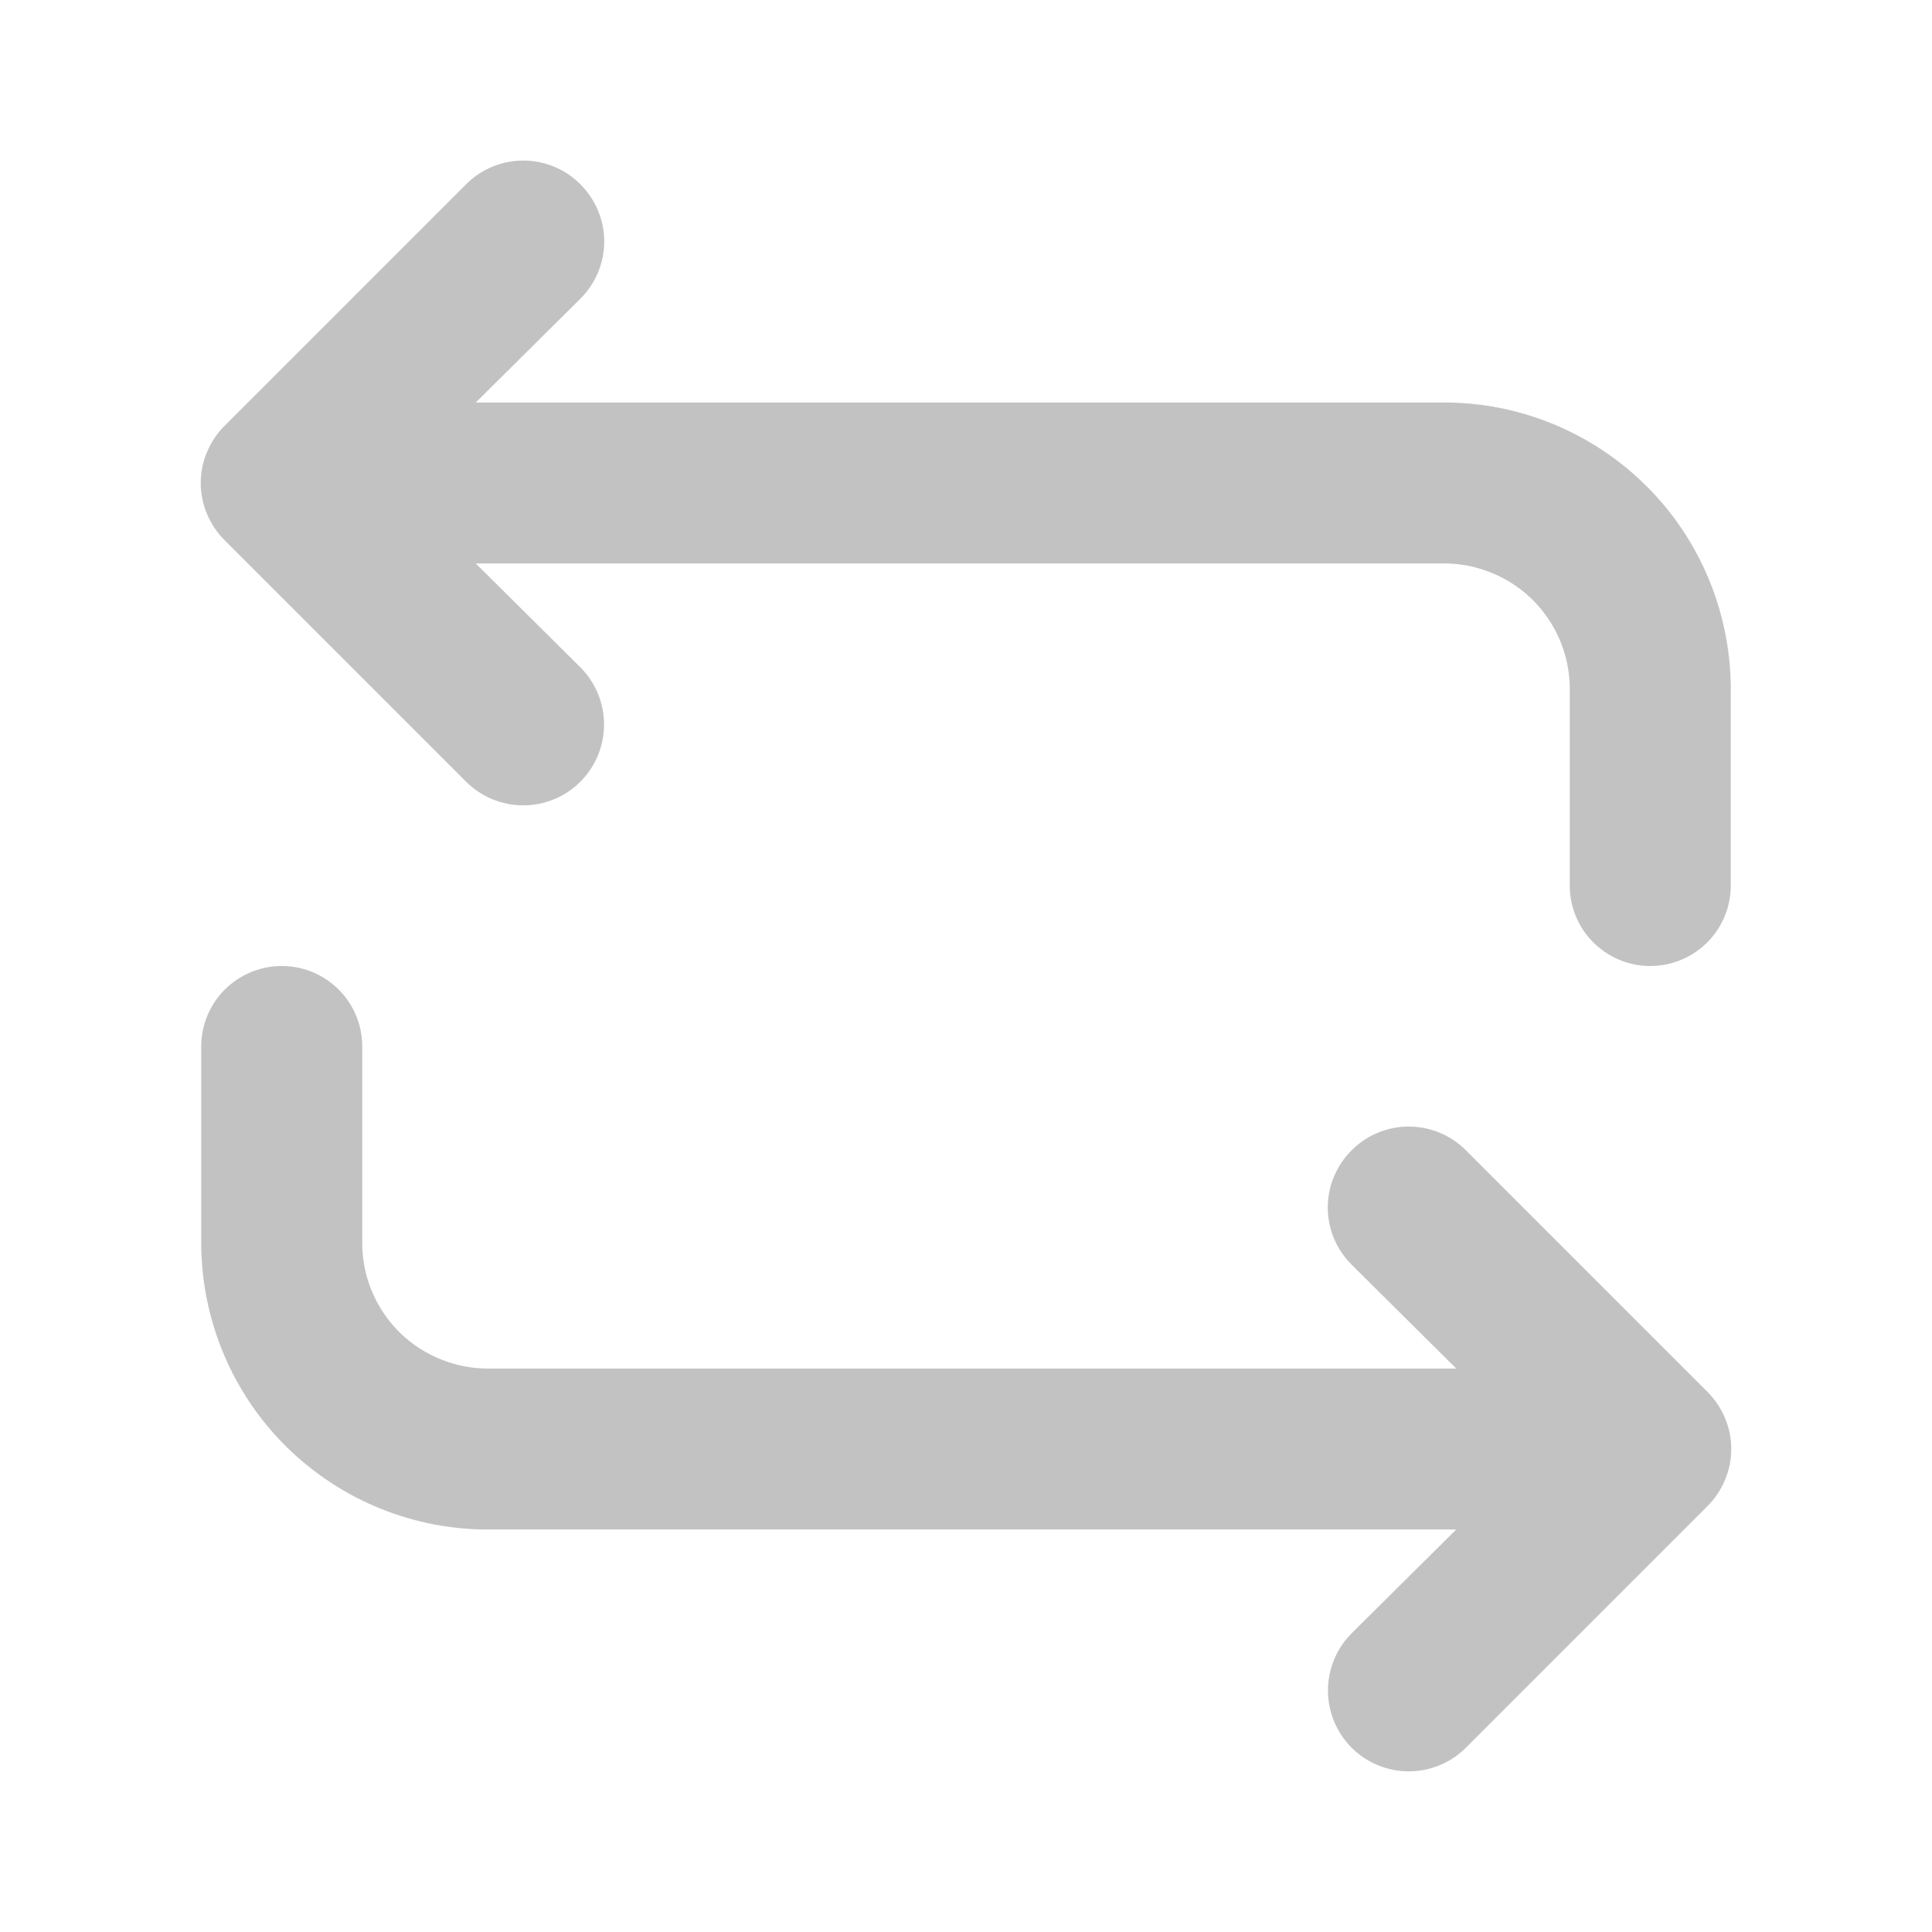 <svg width="20" height="20" viewBox="0 0 20 20" fill="none" xmlns="http://www.w3.org/2000/svg">
<path d="M5.075 15.833H15.075L13.992 16.908C13.835 17.065 13.747 17.278 13.747 17.5C13.747 17.722 13.835 17.935 13.992 18.092C14.149 18.249 14.361 18.337 14.583 18.337C14.805 18.337 15.018 18.249 15.175 18.092L17.675 15.592C17.753 15.514 17.815 15.422 17.857 15.32C17.9 15.219 17.922 15.11 17.922 15C17.922 14.89 17.9 14.781 17.857 14.68C17.815 14.578 17.753 14.486 17.675 14.408L15.175 11.908C15.098 11.83 15.005 11.768 14.904 11.726C14.802 11.684 14.693 11.662 14.583 11.662C14.473 11.662 14.364 11.684 14.263 11.726C14.161 11.768 14.069 11.83 13.992 11.908C13.914 11.986 13.852 12.078 13.809 12.18C13.767 12.281 13.745 12.39 13.745 12.5C13.745 12.61 13.767 12.719 13.809 12.82C13.852 12.922 13.914 13.014 13.992 13.092L15.075 14.167H5.075C4.904 14.17 4.735 14.14 4.576 14.077C4.417 14.015 4.271 13.922 4.148 13.804C4.025 13.685 3.927 13.544 3.858 13.387C3.79 13.231 3.753 13.062 3.75 12.892V10.833C3.75 10.612 3.662 10.4 3.506 10.244C3.35 10.088 3.138 10 2.917 10C2.696 10 2.484 10.088 2.327 10.244C2.171 10.4 2.083 10.612 2.083 10.833V12.892C2.087 13.281 2.167 13.666 2.319 14.025C2.471 14.384 2.692 14.709 2.97 14.982C3.248 15.255 3.577 15.471 3.938 15.617C4.299 15.763 4.685 15.837 5.075 15.833ZM4.825 8.092C4.982 8.249 5.195 8.337 5.417 8.337C5.639 8.337 5.851 8.249 6.008 8.092C6.165 7.935 6.253 7.722 6.253 7.5C6.253 7.278 6.165 7.065 6.008 6.908L4.925 5.833H14.925C15.096 5.83 15.265 5.86 15.424 5.923C15.583 5.985 15.729 6.078 15.852 6.196C15.975 6.315 16.073 6.456 16.142 6.613C16.21 6.769 16.247 6.938 16.25 7.108V9.167C16.25 9.388 16.338 9.6 16.494 9.756C16.65 9.912 16.862 10 17.083 10C17.304 10 17.516 9.912 17.673 9.756C17.829 9.6 17.917 9.388 17.917 9.167V7.108C17.913 6.719 17.833 6.334 17.681 5.975C17.529 5.616 17.308 5.291 17.03 5.018C16.752 4.745 16.423 4.529 16.062 4.383C15.701 4.237 15.315 4.163 14.925 4.167H4.925L6.008 3.092C6.086 3.014 6.148 2.922 6.191 2.82C6.233 2.719 6.255 2.61 6.255 2.5C6.255 2.39 6.233 2.281 6.191 2.18C6.148 2.078 6.086 1.986 6.008 1.908C5.931 1.83 5.839 1.768 5.737 1.726C5.636 1.684 5.527 1.662 5.417 1.662C5.307 1.662 5.198 1.684 5.096 1.726C4.995 1.768 4.902 1.83 4.825 1.908L2.325 4.408C2.247 4.486 2.185 4.578 2.143 4.68C2.1 4.781 2.078 4.89 2.078 5C2.078 5.11 2.1 5.219 2.143 5.32C2.185 5.422 2.247 5.514 2.325 5.592L4.825 8.092Z" fill="#C2C2C2"/>
</svg>
